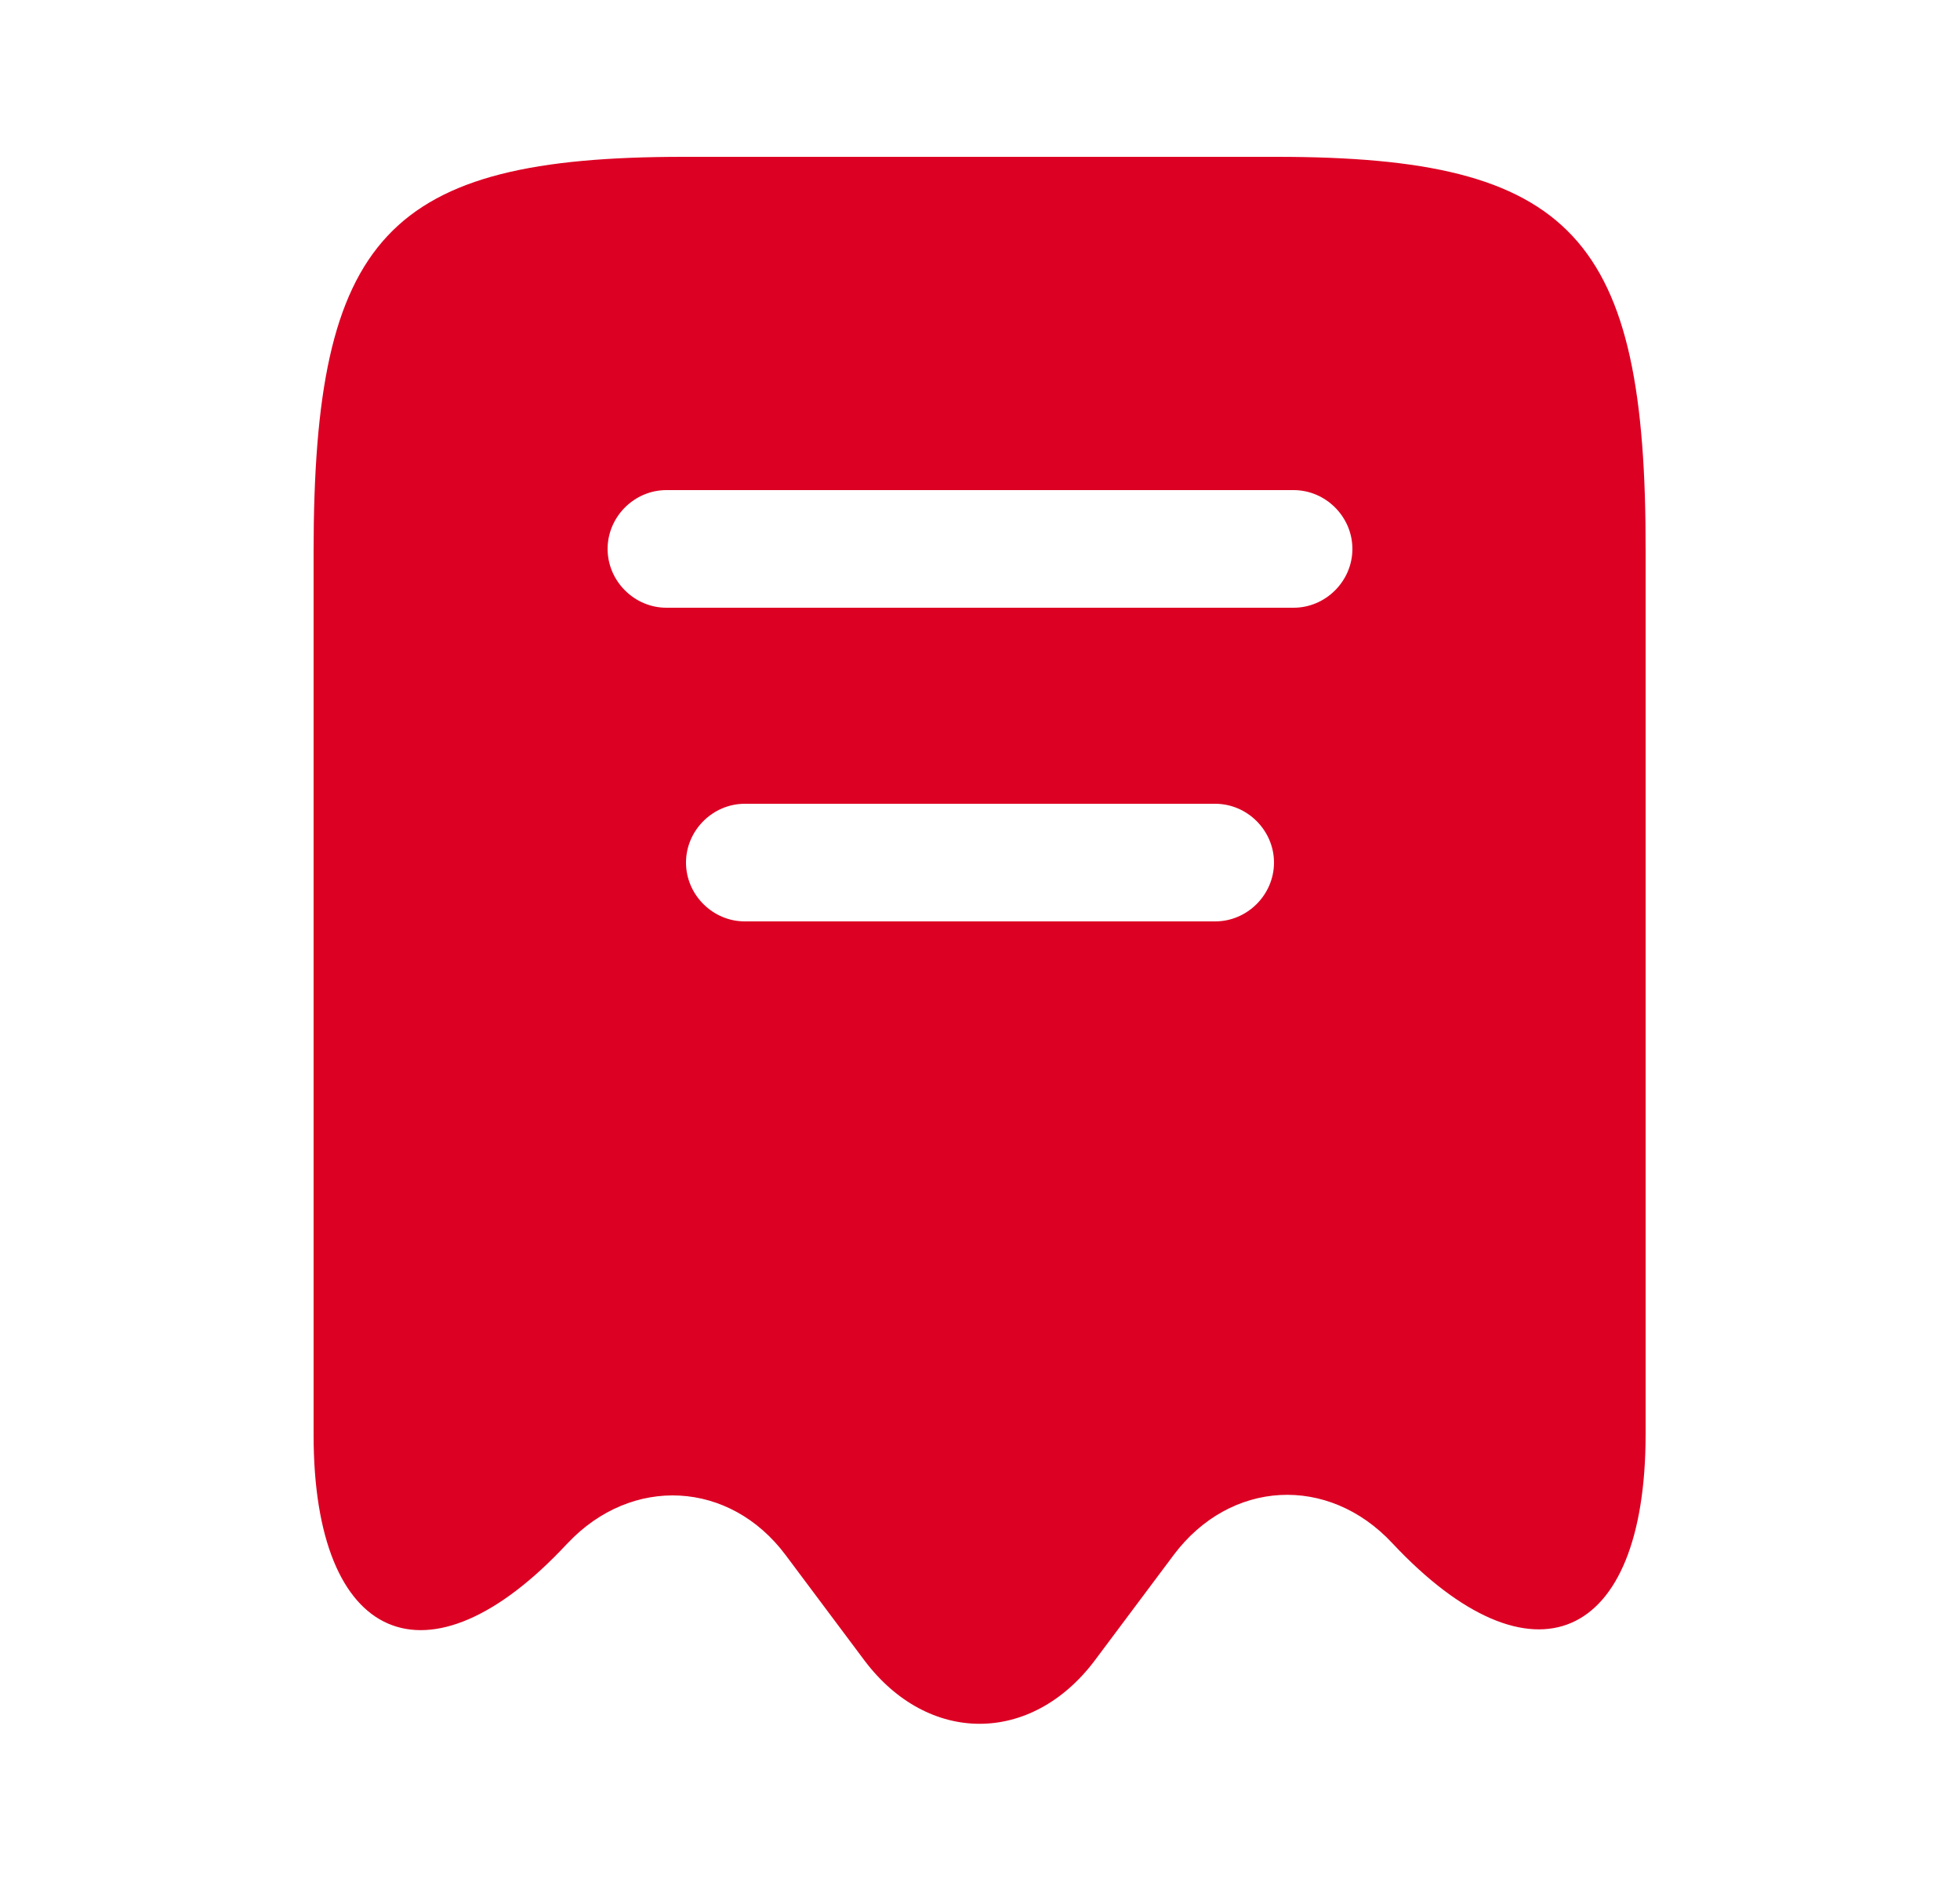 <svg width="25" height="24" viewBox="0 0 25 24" fill="none" xmlns="http://www.w3.org/2000/svg">
<path d="M16.28 2H8.72C4.94 2 4 3.01 4 7.04V18.3C4 20.96 5.46 21.59 7.23 19.69L7.24 19.68C8.06 18.81 9.31 18.88 10.02 19.83L11.03 21.18C11.84 22.25 13.15 22.25 13.96 21.18L14.97 19.83C15.69 18.87 16.94 18.8 17.76 19.68C19.54 21.58 20.99 20.95 20.99 18.29V7.04C21 3.01 20.06 2 16.28 2ZM15.5 11.75H9.5C9.09 11.75 8.75 11.41 8.75 11C8.75 10.59 9.09 10.25 9.5 10.25H15.5C15.91 10.25 16.25 10.59 16.25 11C16.25 11.41 15.91 11.75 15.5 11.75ZM16.5 7.75H8.5C8.09 7.75 7.75 7.41 7.75 7C7.75 6.59 8.09 6.25 8.5 6.25H16.5C16.91 6.25 17.25 6.59 17.25 7C17.25 7.41 16.91 7.75 16.5 7.75Z" fill="#DC0023"/>
</svg>
